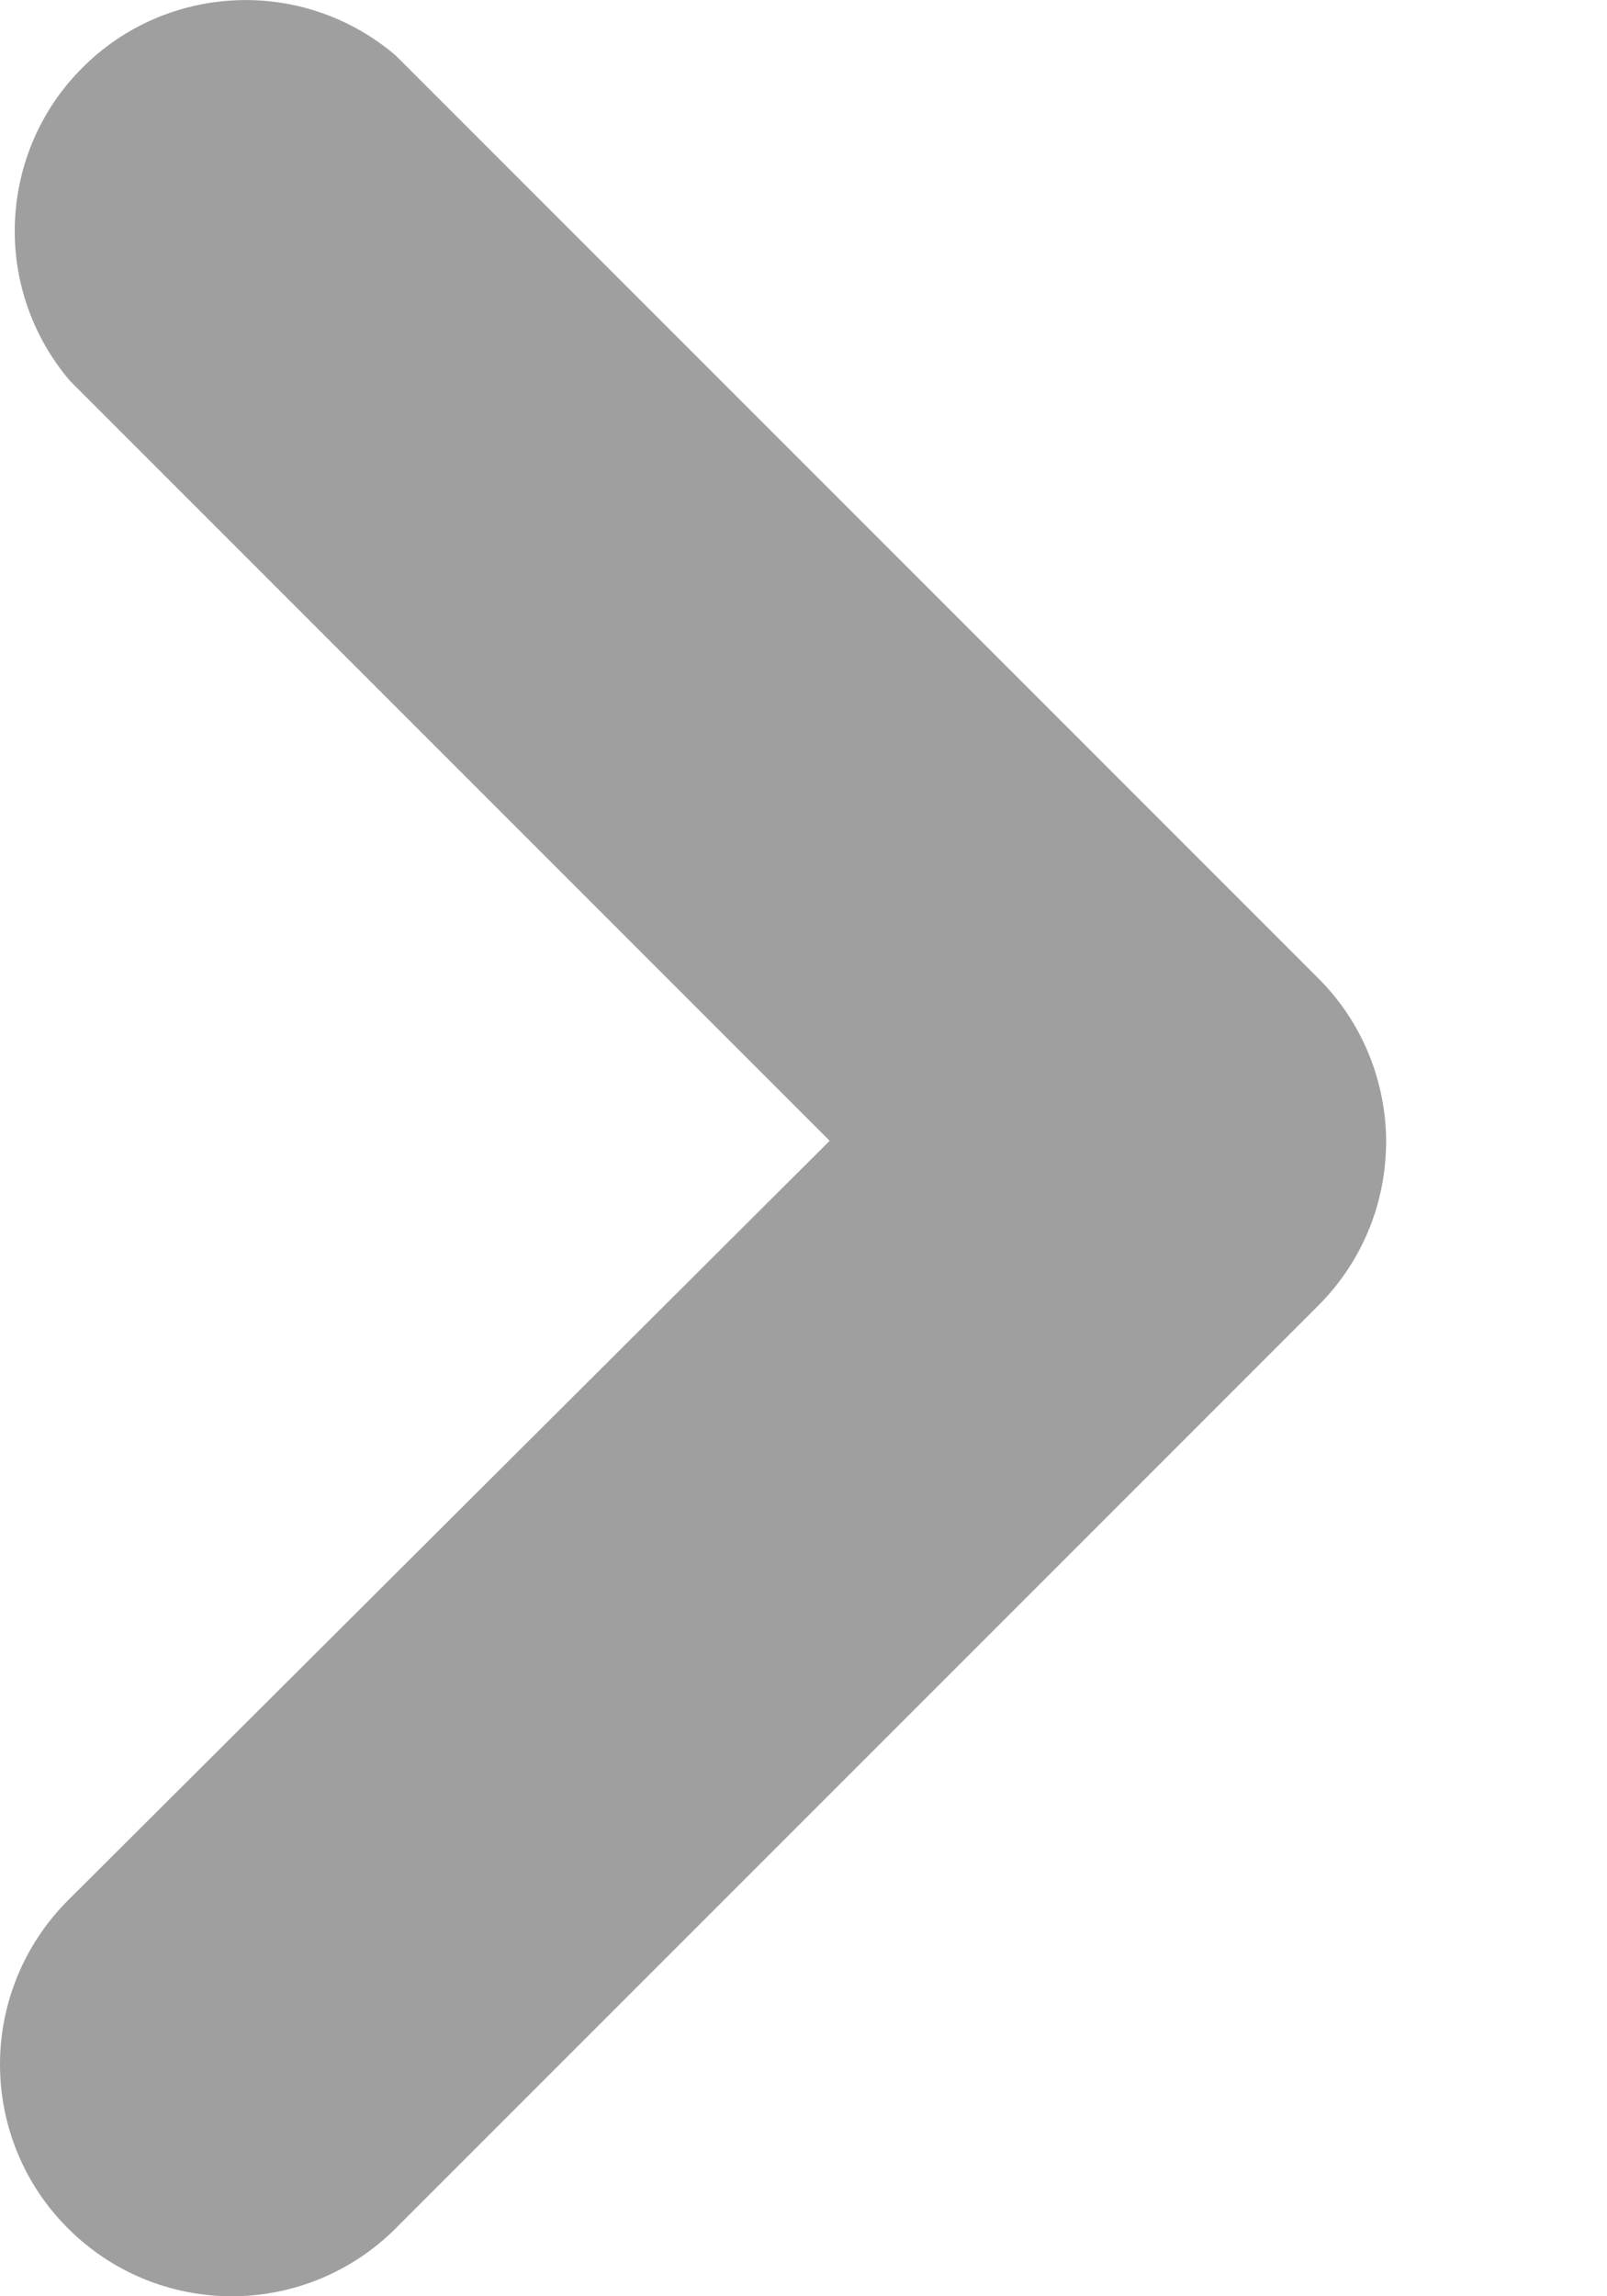 <svg width="7" height="10" viewBox="0 0 7 10" fill="none" xmlns="http://www.w3.org/2000/svg">
<path d="M6.038 4.968C6.038 5.1 6.013 5.232 5.963 5.354C5.913 5.477 5.839 5.588 5.746 5.682L1.724 9.704C1.534 9.894 1.277 10 1.01 10C0.742 10 0.485 9.894 0.296 9.704C0.106 9.515 -3.24296e-08 9.258 -4.41348e-08 8.99C-5.58401e-08 8.723 0.106 8.466 0.296 8.276L3.614 4.968L0.306 1.66C0.141 1.467 0.055 1.22 0.065 0.967C0.075 0.714 0.179 0.474 0.359 0.295C0.538 0.115 0.778 0.011 1.031 0.001C1.284 -0.009 1.531 0.077 1.724 0.242L5.746 4.264C5.932 4.451 6.036 4.704 6.038 4.968Z" fill="#9F9F9F"/>
</svg>
